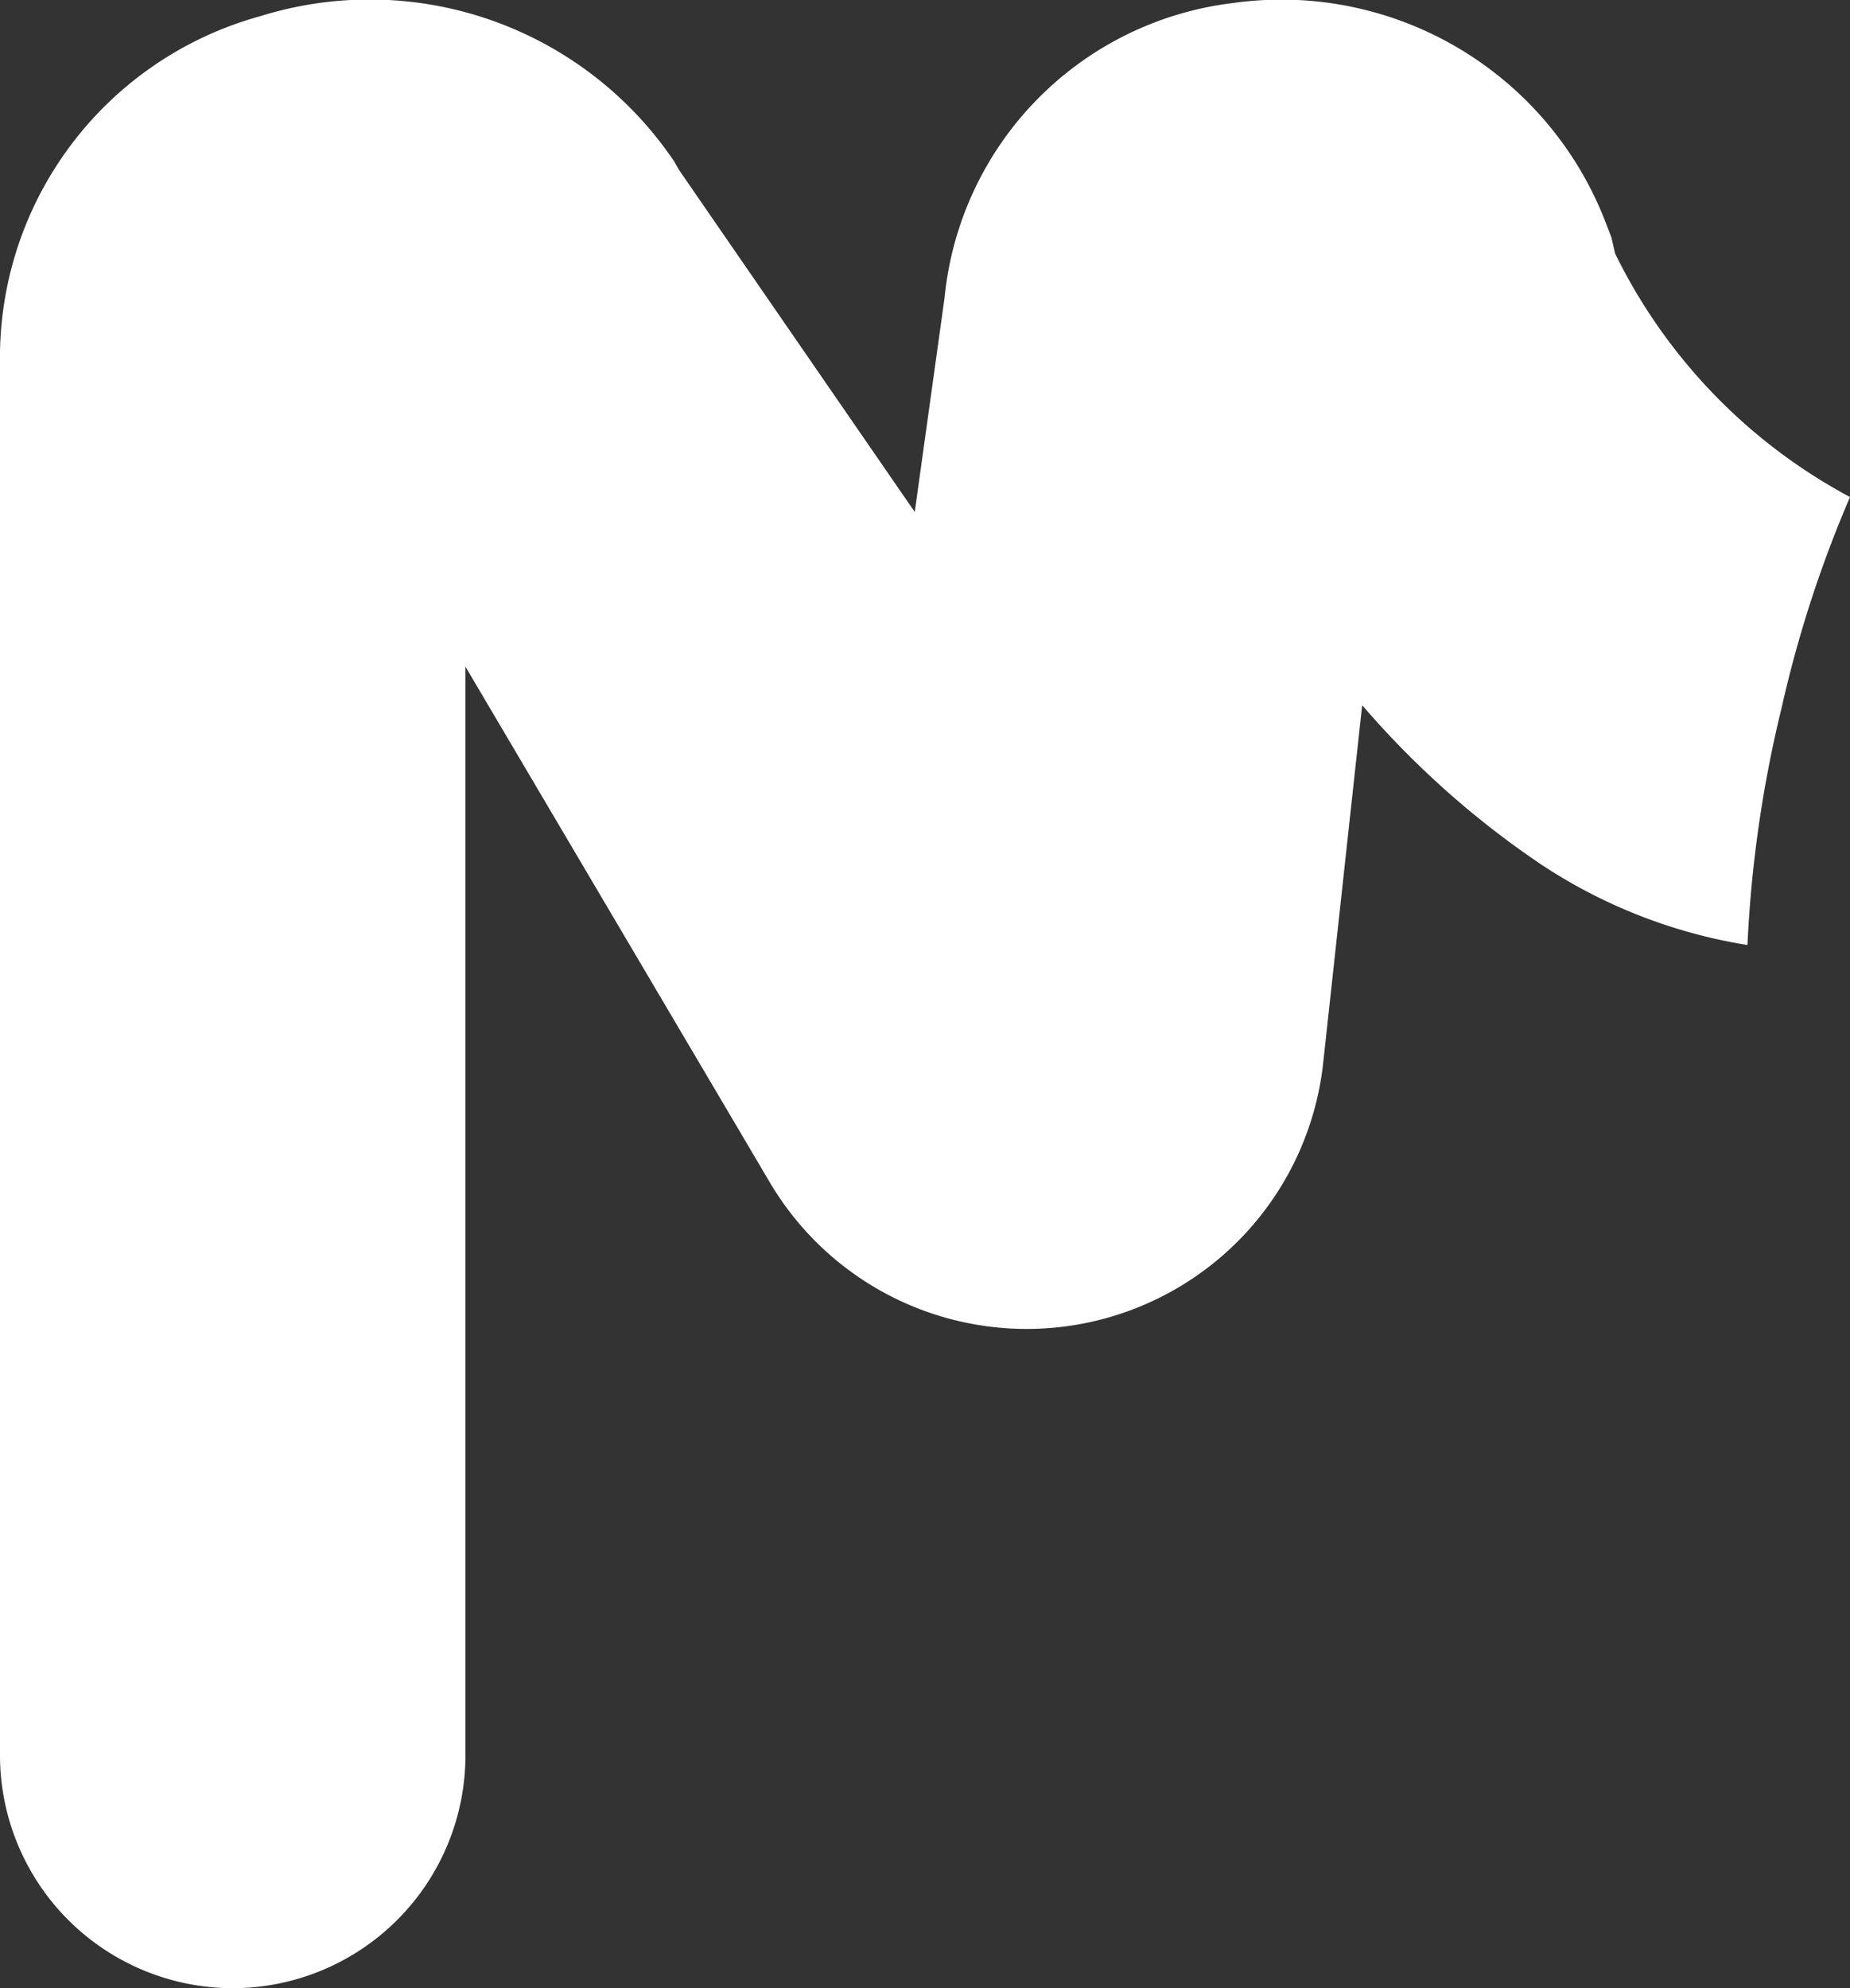 <svg id="图层_1" data-name="图层 1" xmlns="http://www.w3.org/2000/svg" viewBox="0 0 29.77 32"><rect x="0" y="0" width="29.77" height="32" fill="#333333" stroke="none"/><defs><style>.cls-1{fill:#fff;}</style></defs><path class="cls-1" d="M5.38,32h0a3.75,3.75,0,0,1-3.75-3.74V5.67A5.7,5.7,0,0,1,5.82.26,5.91,5.91,0,0,1,12.48,2.6l.08.14,3.79,5.5.48-3.45A5.3,5.3,0,0,1,21.46.05a5.59,5.59,0,0,1,6,3.51l.1.26.06.26A8.86,8.86,0,0,0,31.4,8a19.31,19.31,0,0,0-1.1,3.39,19.88,19.88,0,0,0-.55,3.82,8.42,8.42,0,0,1-3.34-1.31,14.42,14.42,0,0,1-2.86-2.55l-.63,5.78A4.8,4.8,0,0,1,14,19L9.12,10.73V28.26A3.75,3.75,0,0,1,5.38,32Z" transform="translate(-1.63 0)"/></svg>